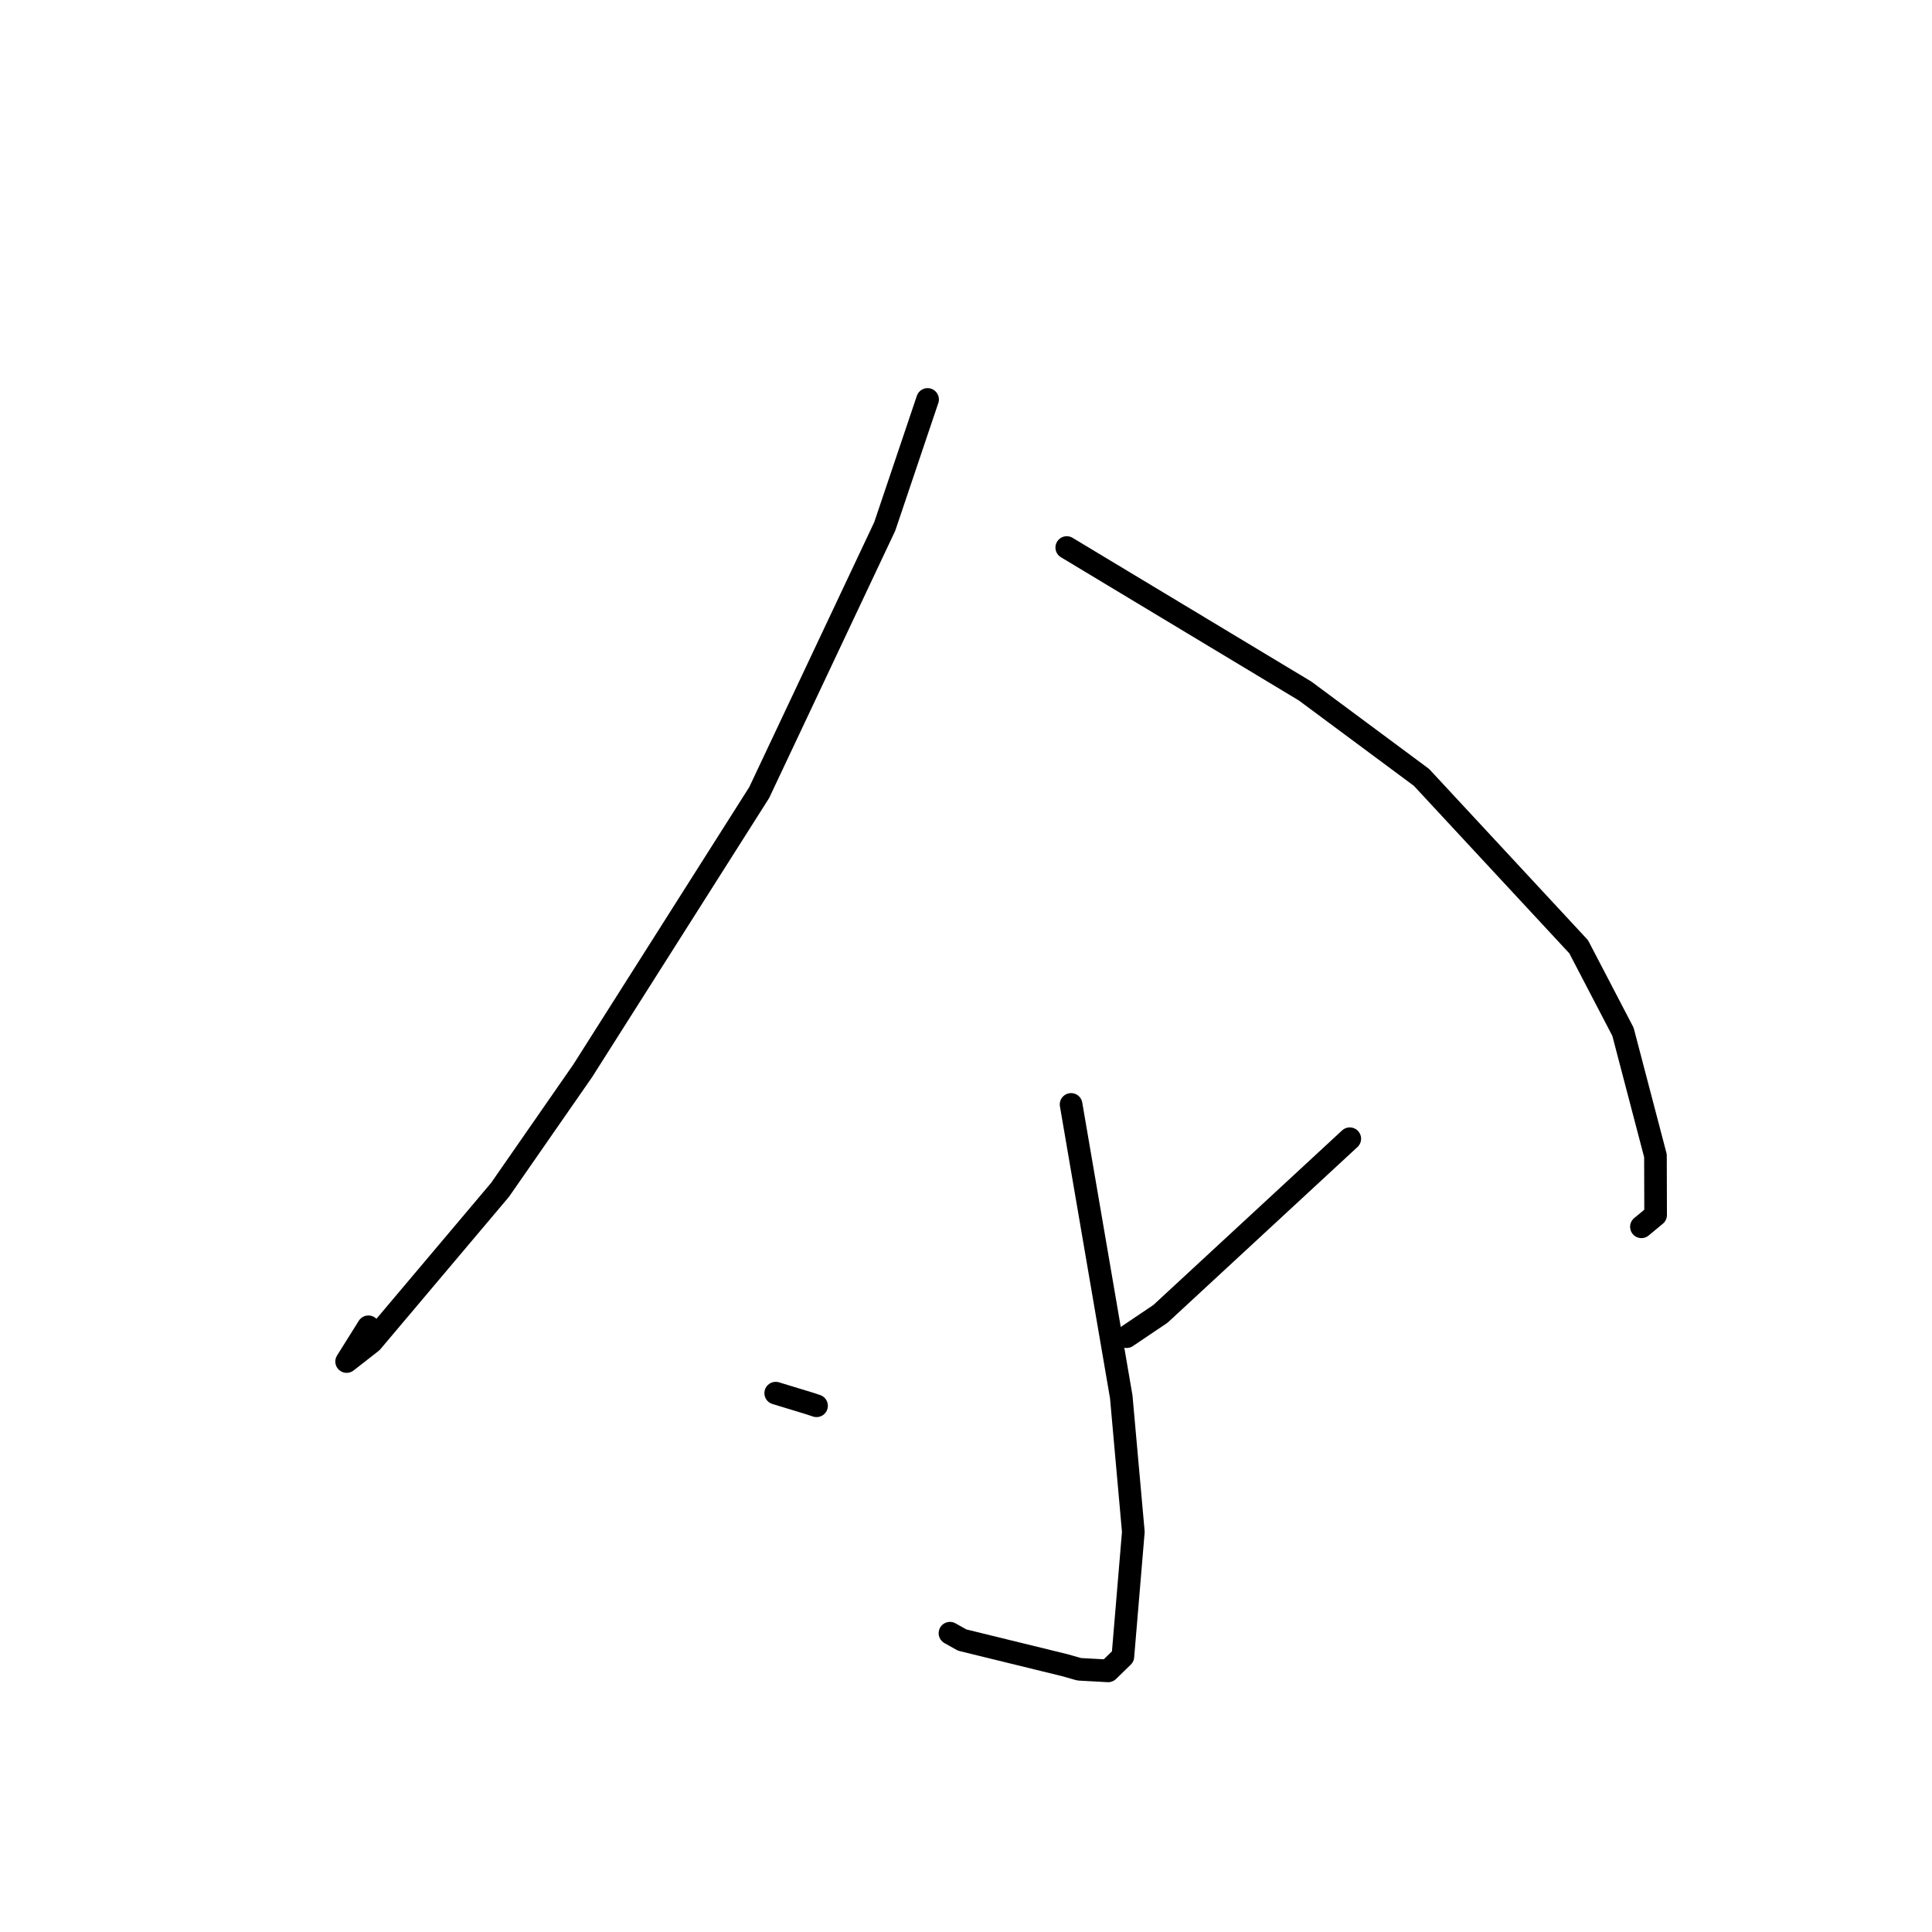 <?xml version="1.0" standalone="no"?>
    <svg width="256" height="256" xmlns="http://www.w3.org/2000/svg" version="1.1">
    <polyline stroke="black" stroke-width="3" stroke-linecap="round" fill="transparent" stroke-linejoin="round" points="122.909 52.929 117.236 69.751 100.599 105.016 77.206 141.897 66.261 157.656 49.244 177.824 45.931 180.41 48.815 175.807 " />
        <polyline stroke="black" stroke-width="3" stroke-linecap="round" fill="transparent" stroke-linejoin="round" points="141.351 72.551 172.937 91.566 188.351 103.004 209.181 125.451 215.054 136.719 219.357 153.138 219.378 160.997 217.638 162.439 217.497 162.556 " />
        <polyline stroke="black" stroke-width="3" stroke-linecap="round" fill="transparent" stroke-linejoin="round" points="141.925 146.342 148.572 185.092 150.173 202.982 148.787 219.497 146.832 221.399 143.01 221.19 141.104 220.649 127.494 217.315 125.875 216.408 " />
        <polyline stroke="black" stroke-width="3" stroke-linecap="round" fill="transparent" stroke-linejoin="round" points="102.786 184.6 107.234 185.956 108.196 186.273 " />
        <polyline stroke="black" stroke-width="3" stroke-linecap="round" fill="transparent" stroke-linejoin="round" points="178.853 150.887 153.772 174.089 149.28 177.117 " />
        </svg>